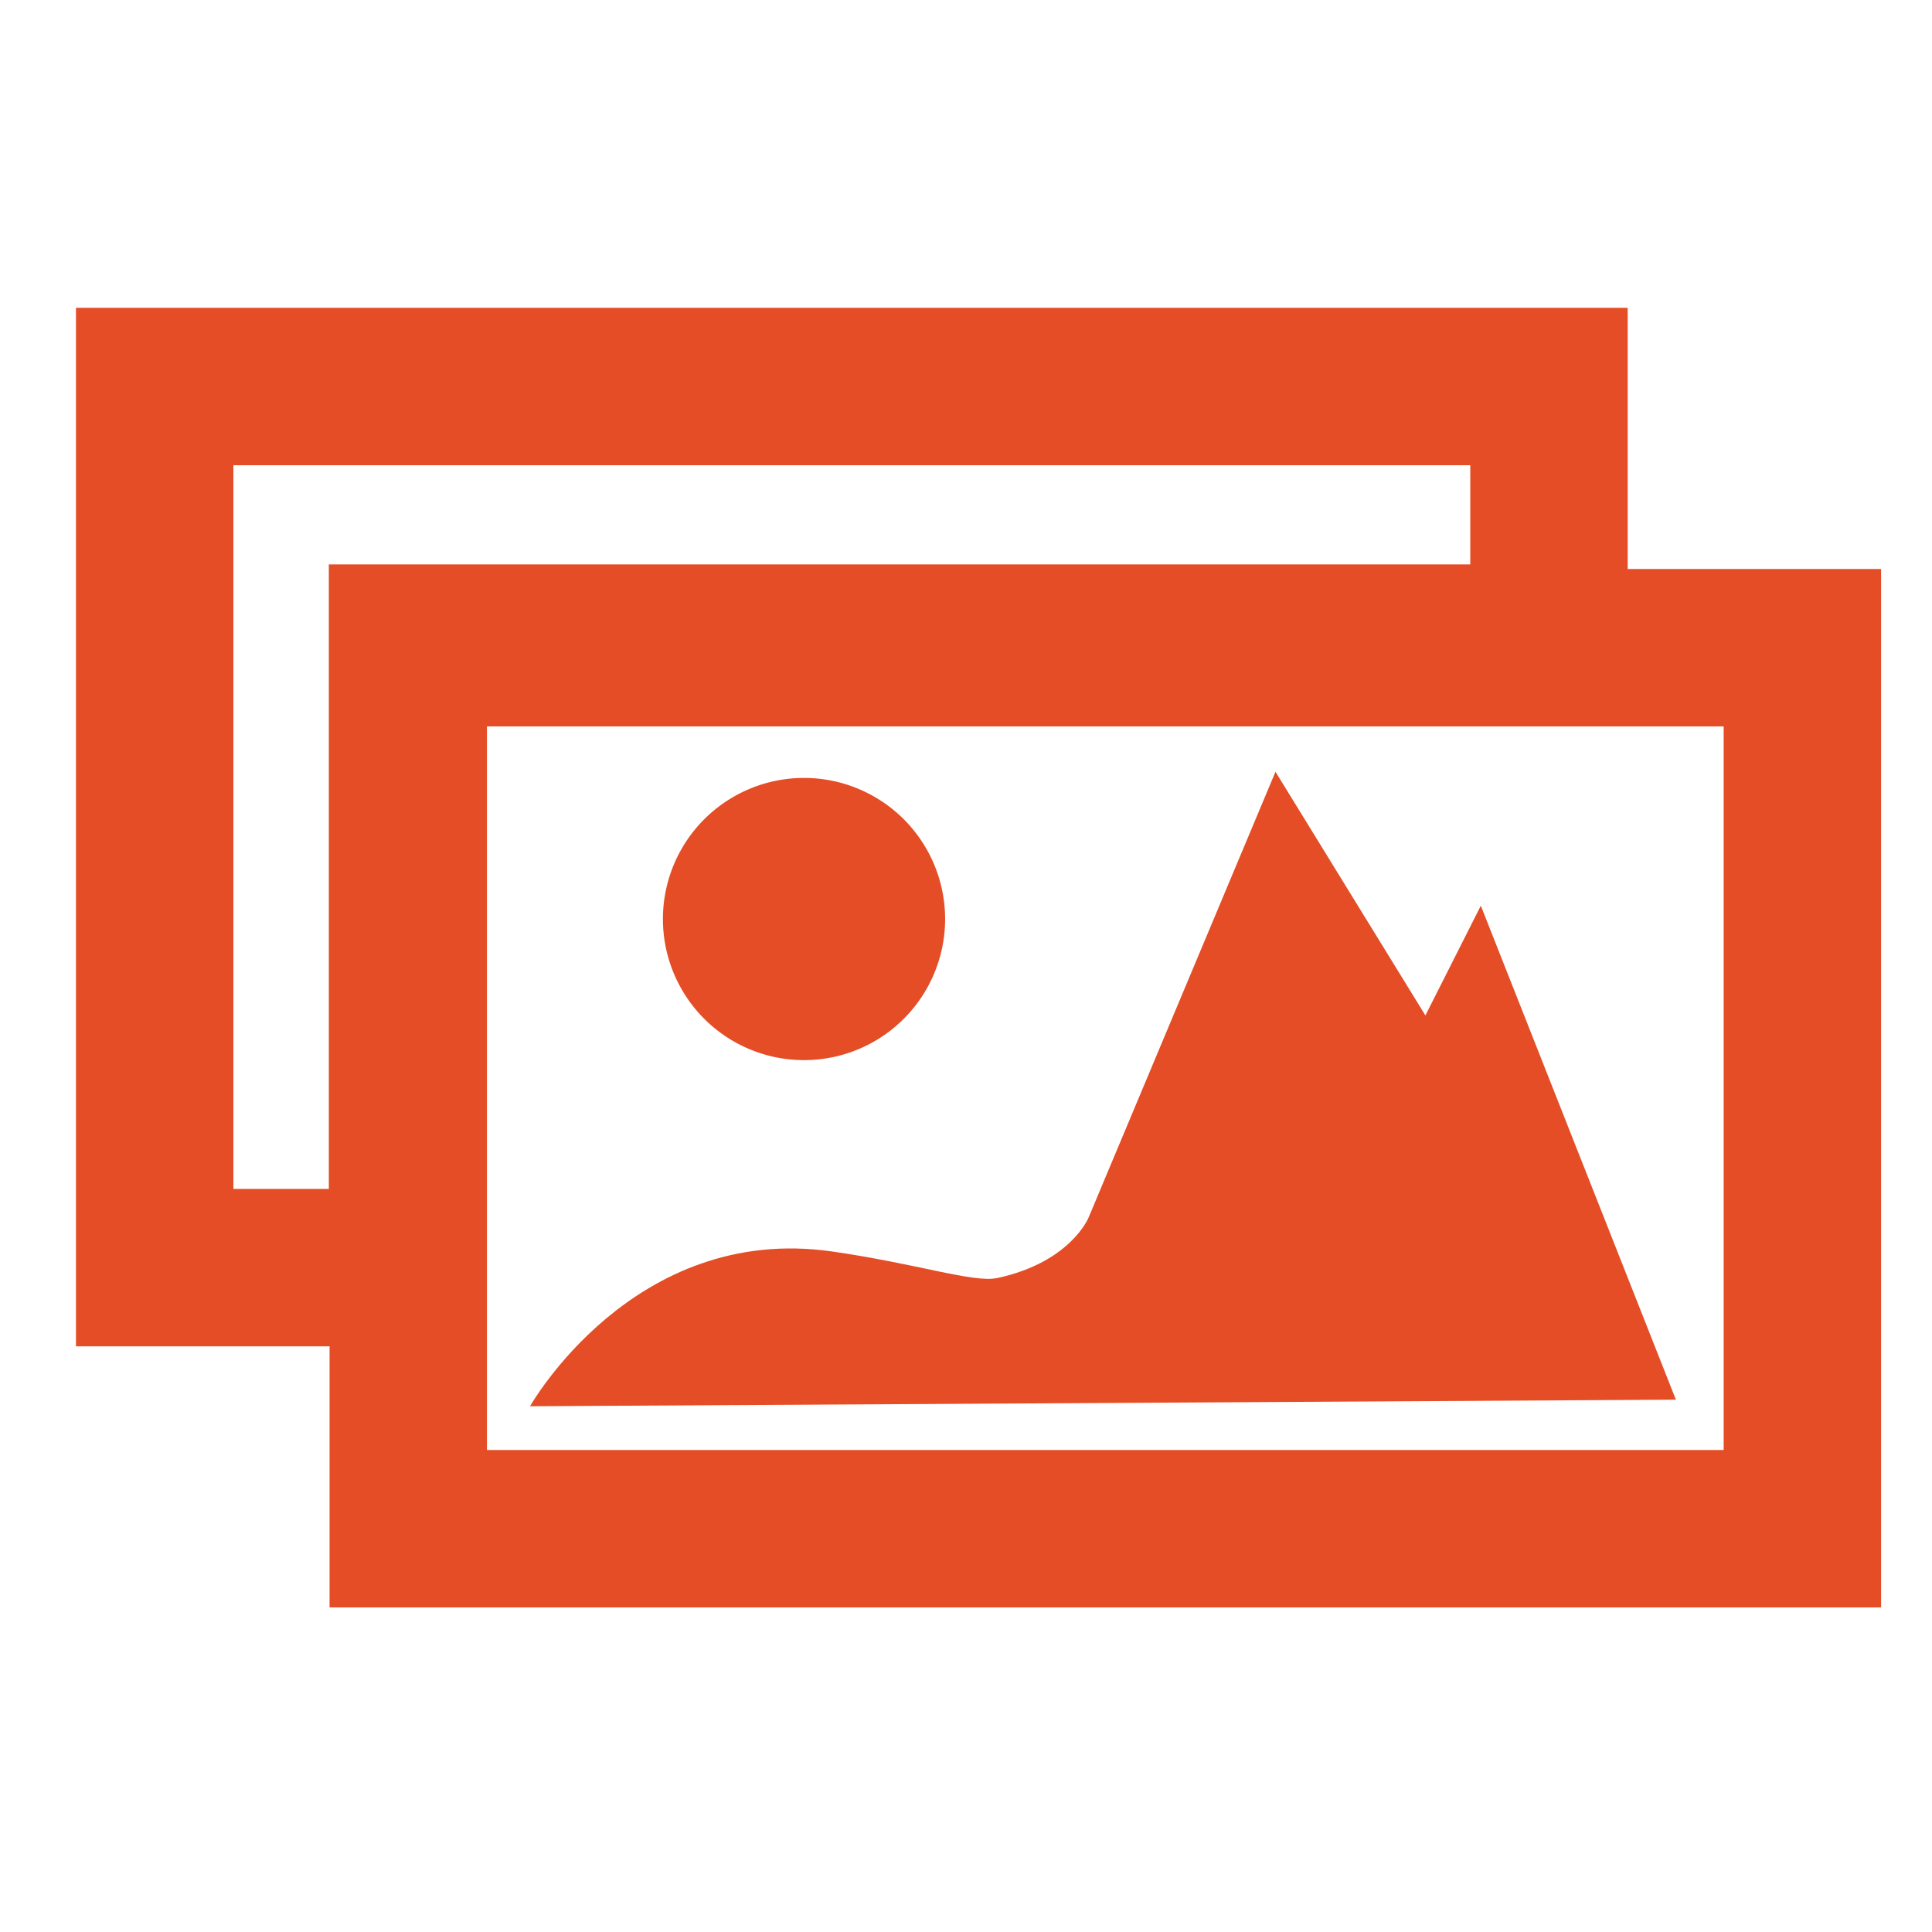 <?xml version="1.0" encoding="UTF-8" standalone="no"?>
<!-- Created with Inkscape (http://www.inkscape.org/) -->

<svg
   xmlns:dc="http://purl.org/dc/elements/1.1/"
   xmlns:cc="http://creativecommons.org/ns#"
   xmlns:rdf="http://www.w3.org/1999/02/22-rdf-syntax-ns#"
   xmlns:svg="http://www.w3.org/2000/svg"
   xmlns="http://www.w3.org/2000/svg"
   xmlns:sodipodi="http://sodipodi.sourceforge.net/DTD/sodipodi-0.dtd"
   xmlns:inkscape="http://www.inkscape.org/namespaces/inkscape"
   width="32px"
   height="32px"
   id="svg6329"
   version="1.1"
   inkscape:version="0.48.4 r9939"
   sodipodi:docname="images.svg">
  <defs
     id="defs6331" />
  <sodipodi:namedview
     id="base"
     pagecolor="#ffffff"
     bordercolor="#666666"
     borderopacity="1.0"
     inkscape:pageopacity="0.0"
     inkscape:pageshadow="2"
     inkscape:zoom="22.395604"
     inkscape:cx="15.278728"
     inkscape:cy="15.881344"
     inkscape:current-layer="layer1"
     showgrid="true"
     inkscape:grid-bbox="true"
     inkscape:document-units="px"
     inkscape:window-width="1920"
     inkscape:window-height="1019"
     inkscape:window-x="1911"
     inkscape:window-y="-9"
     inkscape:window-maximized="1" />
  <g
     id="layer1"
     inkscape:label="Layer 1"
     inkscape:groupmode="layer">
    <path
       id="rect6337-7"
       style="fill:#34495e;fill-opacity:0;fill-rule:nonzero;stroke:#e44d26;stroke-width:2.607;stroke-miterlimit:4;stroke-opacity:1"
       d="m 6.762,10.728 23.091,0 0,14.592 -23.091,0 z M 2.562,6.402 l 0,14.594 4.188,0 0,-10.344 18.906,0 0,-4.25 -23.094,0 z"
       inkscape:connector-curvature="0" />
    <path
       style="fill:#e44d26;fill-opacity:1;stroke:none"
       d="m 8.778,23.292 18.98,-0.109 -3.231,-8.182 -0.918,1.818 -2.483,-4.036 -3.095,7.382 c 0,0 -0.297,0.742 -1.512,1.003 -0.39,0.084 -1.332,-0.238 -2.739,-0.44 -3.29,-0.471 -5.001,2.564 -5.001,2.564 z"
       id="path6380"
       inkscape:connector-curvature="0"
       sodipodi:nodetypes="ccccccssc" />
    <path
       sodipodi:type="arc"
       style="fill:#e44d26;fill-opacity:1;fill-rule:nonzero;stroke:#e44d26;stroke-width:3;stroke-miterlimit:4;stroke-opacity:1;stroke-dasharray:none"
       id="path6382"
       sodipodi:cx="12.826178"
       sodipodi:cy="14.574705"
       sodipodi:rx="0.83721787"
       sodipodi:ry="0.83721787"
       d="m 13.663,14.575 a 0.837,0.837 0 1 1 -1.674,0 0.837,0.837 0 1 1 1.674,0 z"
       transform="translate(0.491,0.647)" />
  </g>
</svg>

